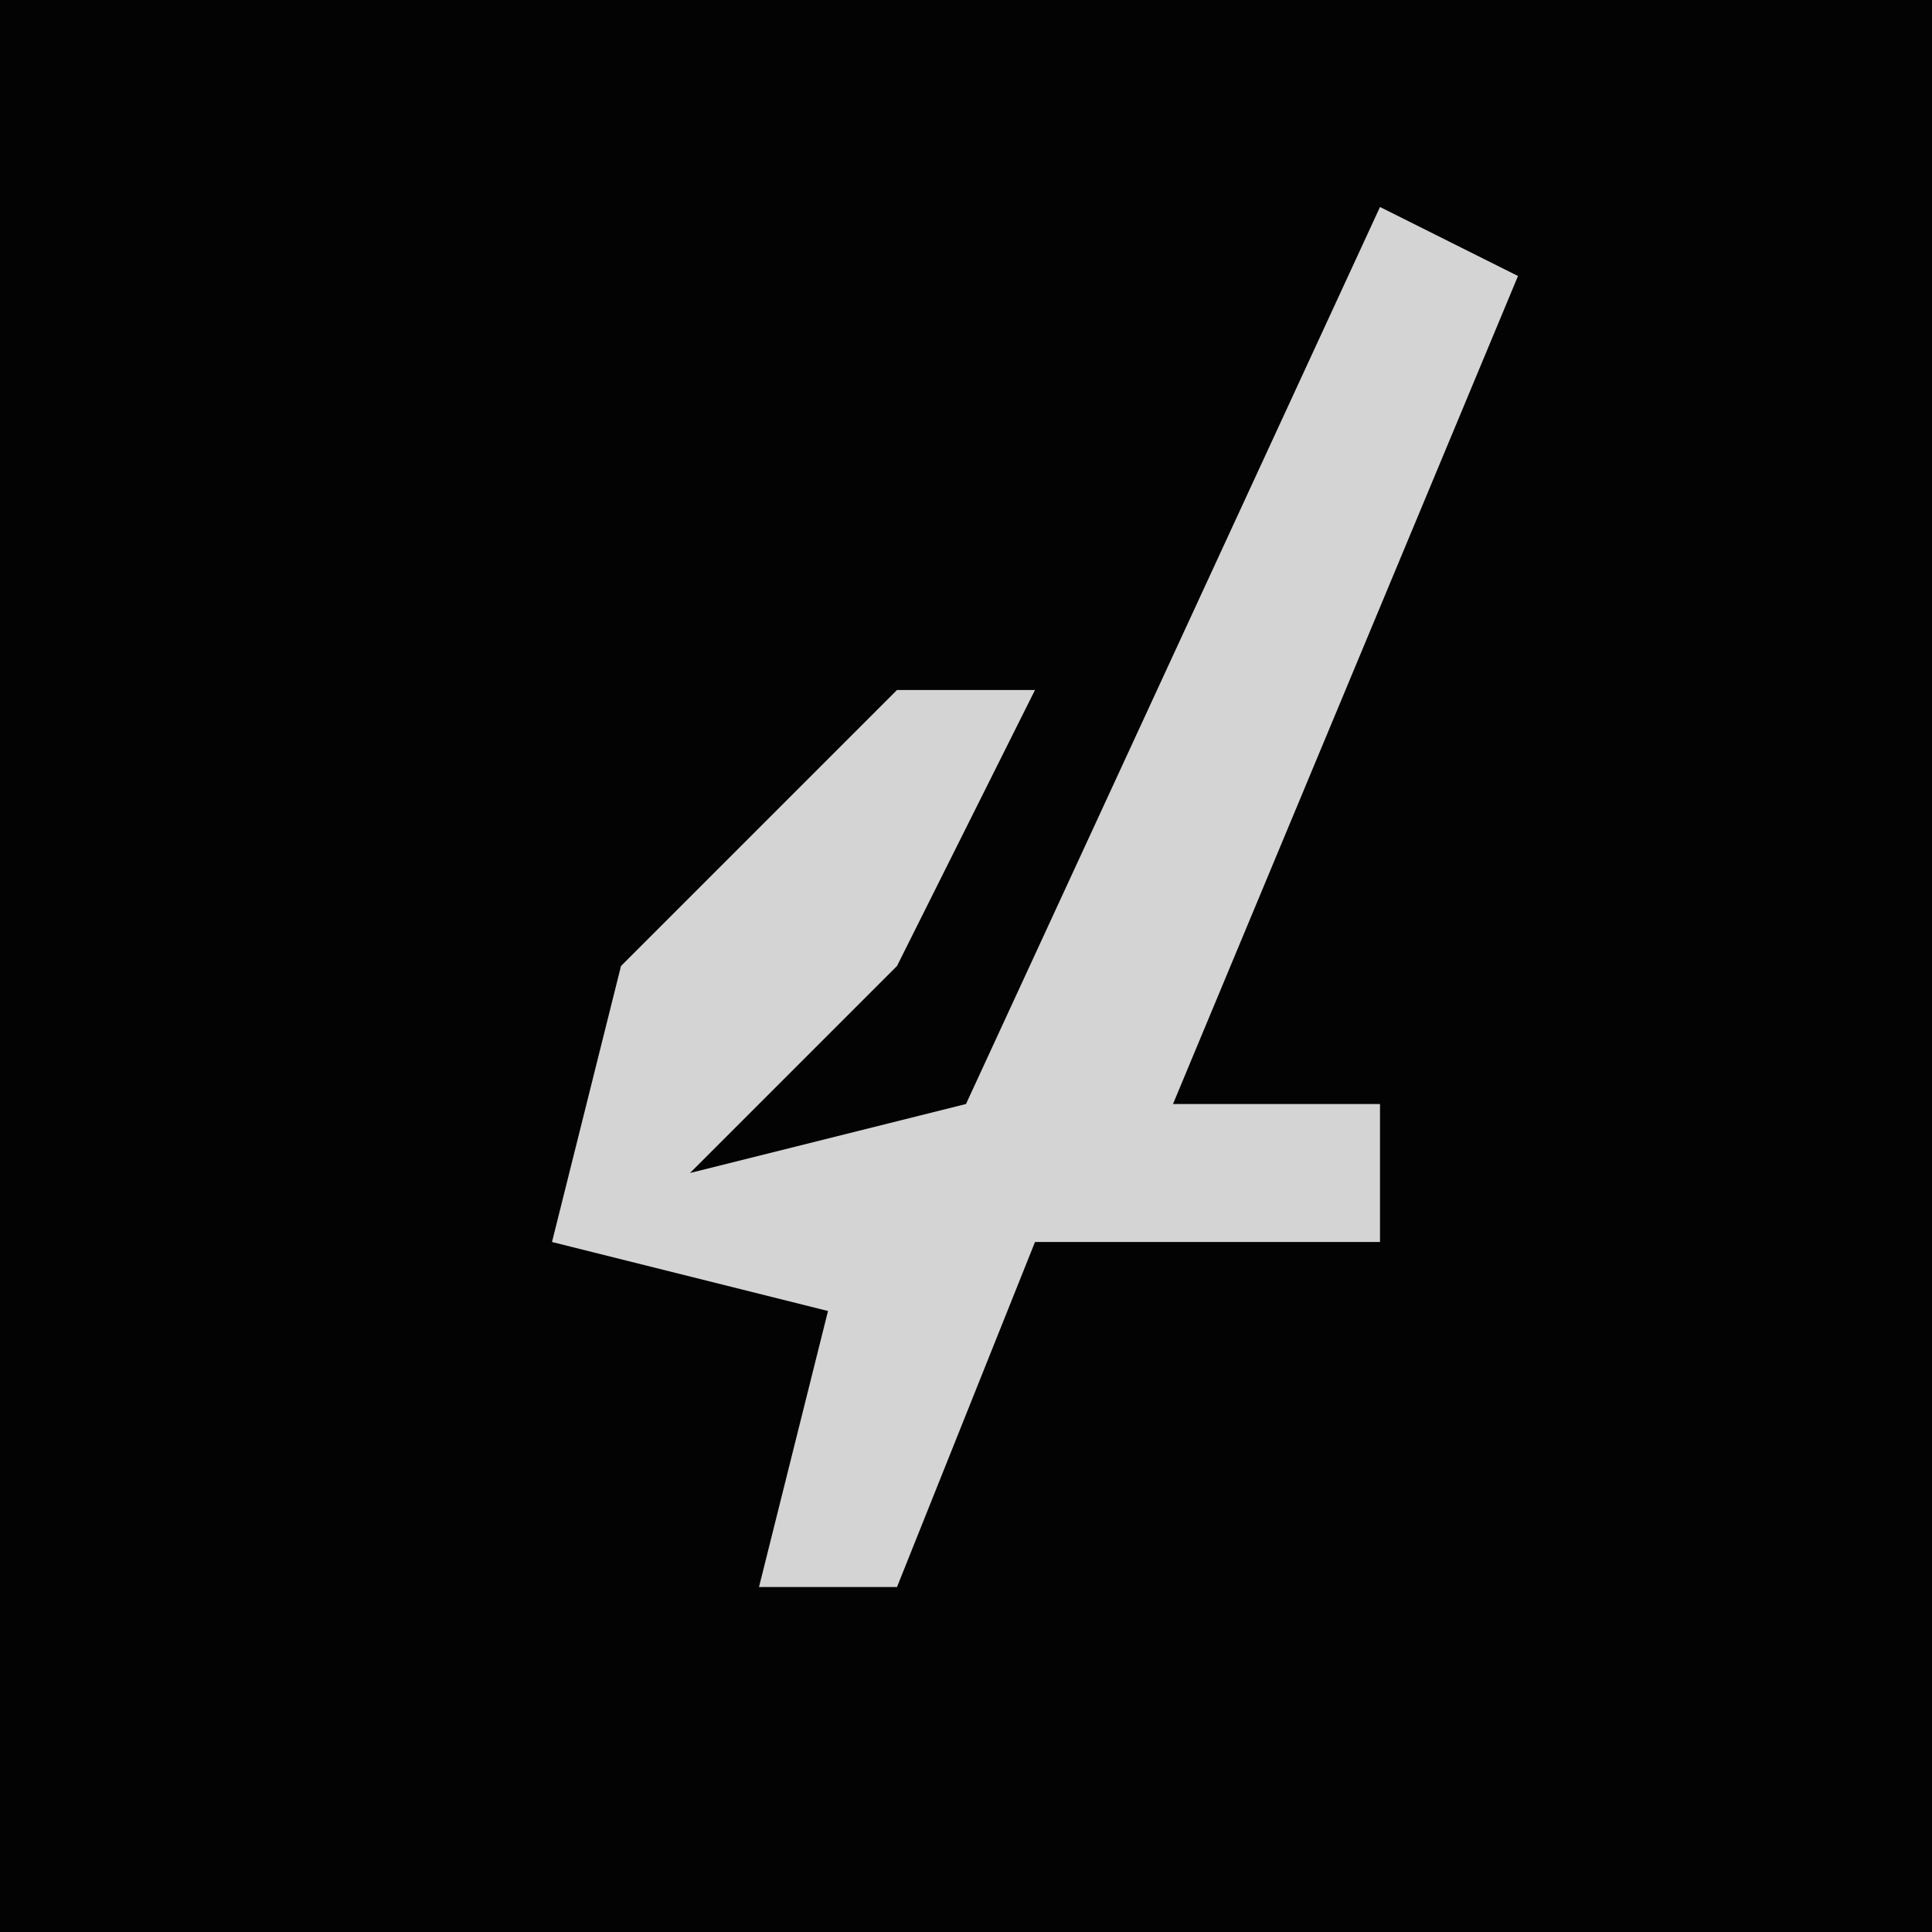 <?xml version="1.0" encoding="UTF-8"?>
<svg version="1.1" xmlns="http://www.w3.org/2000/svg" width="28" height="28">
<path d="M0,0 L28,0 L28,28 L0,28 Z " fill="#030303" transform="translate(0,0)"/>
<path d="M0,0 L2,1 L-3,13 L0,13 L0,15 L-5,15 L-7,20 L-9,20 L-8,16 L-12,15 L-11,11 L-7,7 L-5,7 L-7,11 L-10,14 L-6,13 Z " fill="#D4D4D4" transform="translate(20,3)"/>
</svg>
